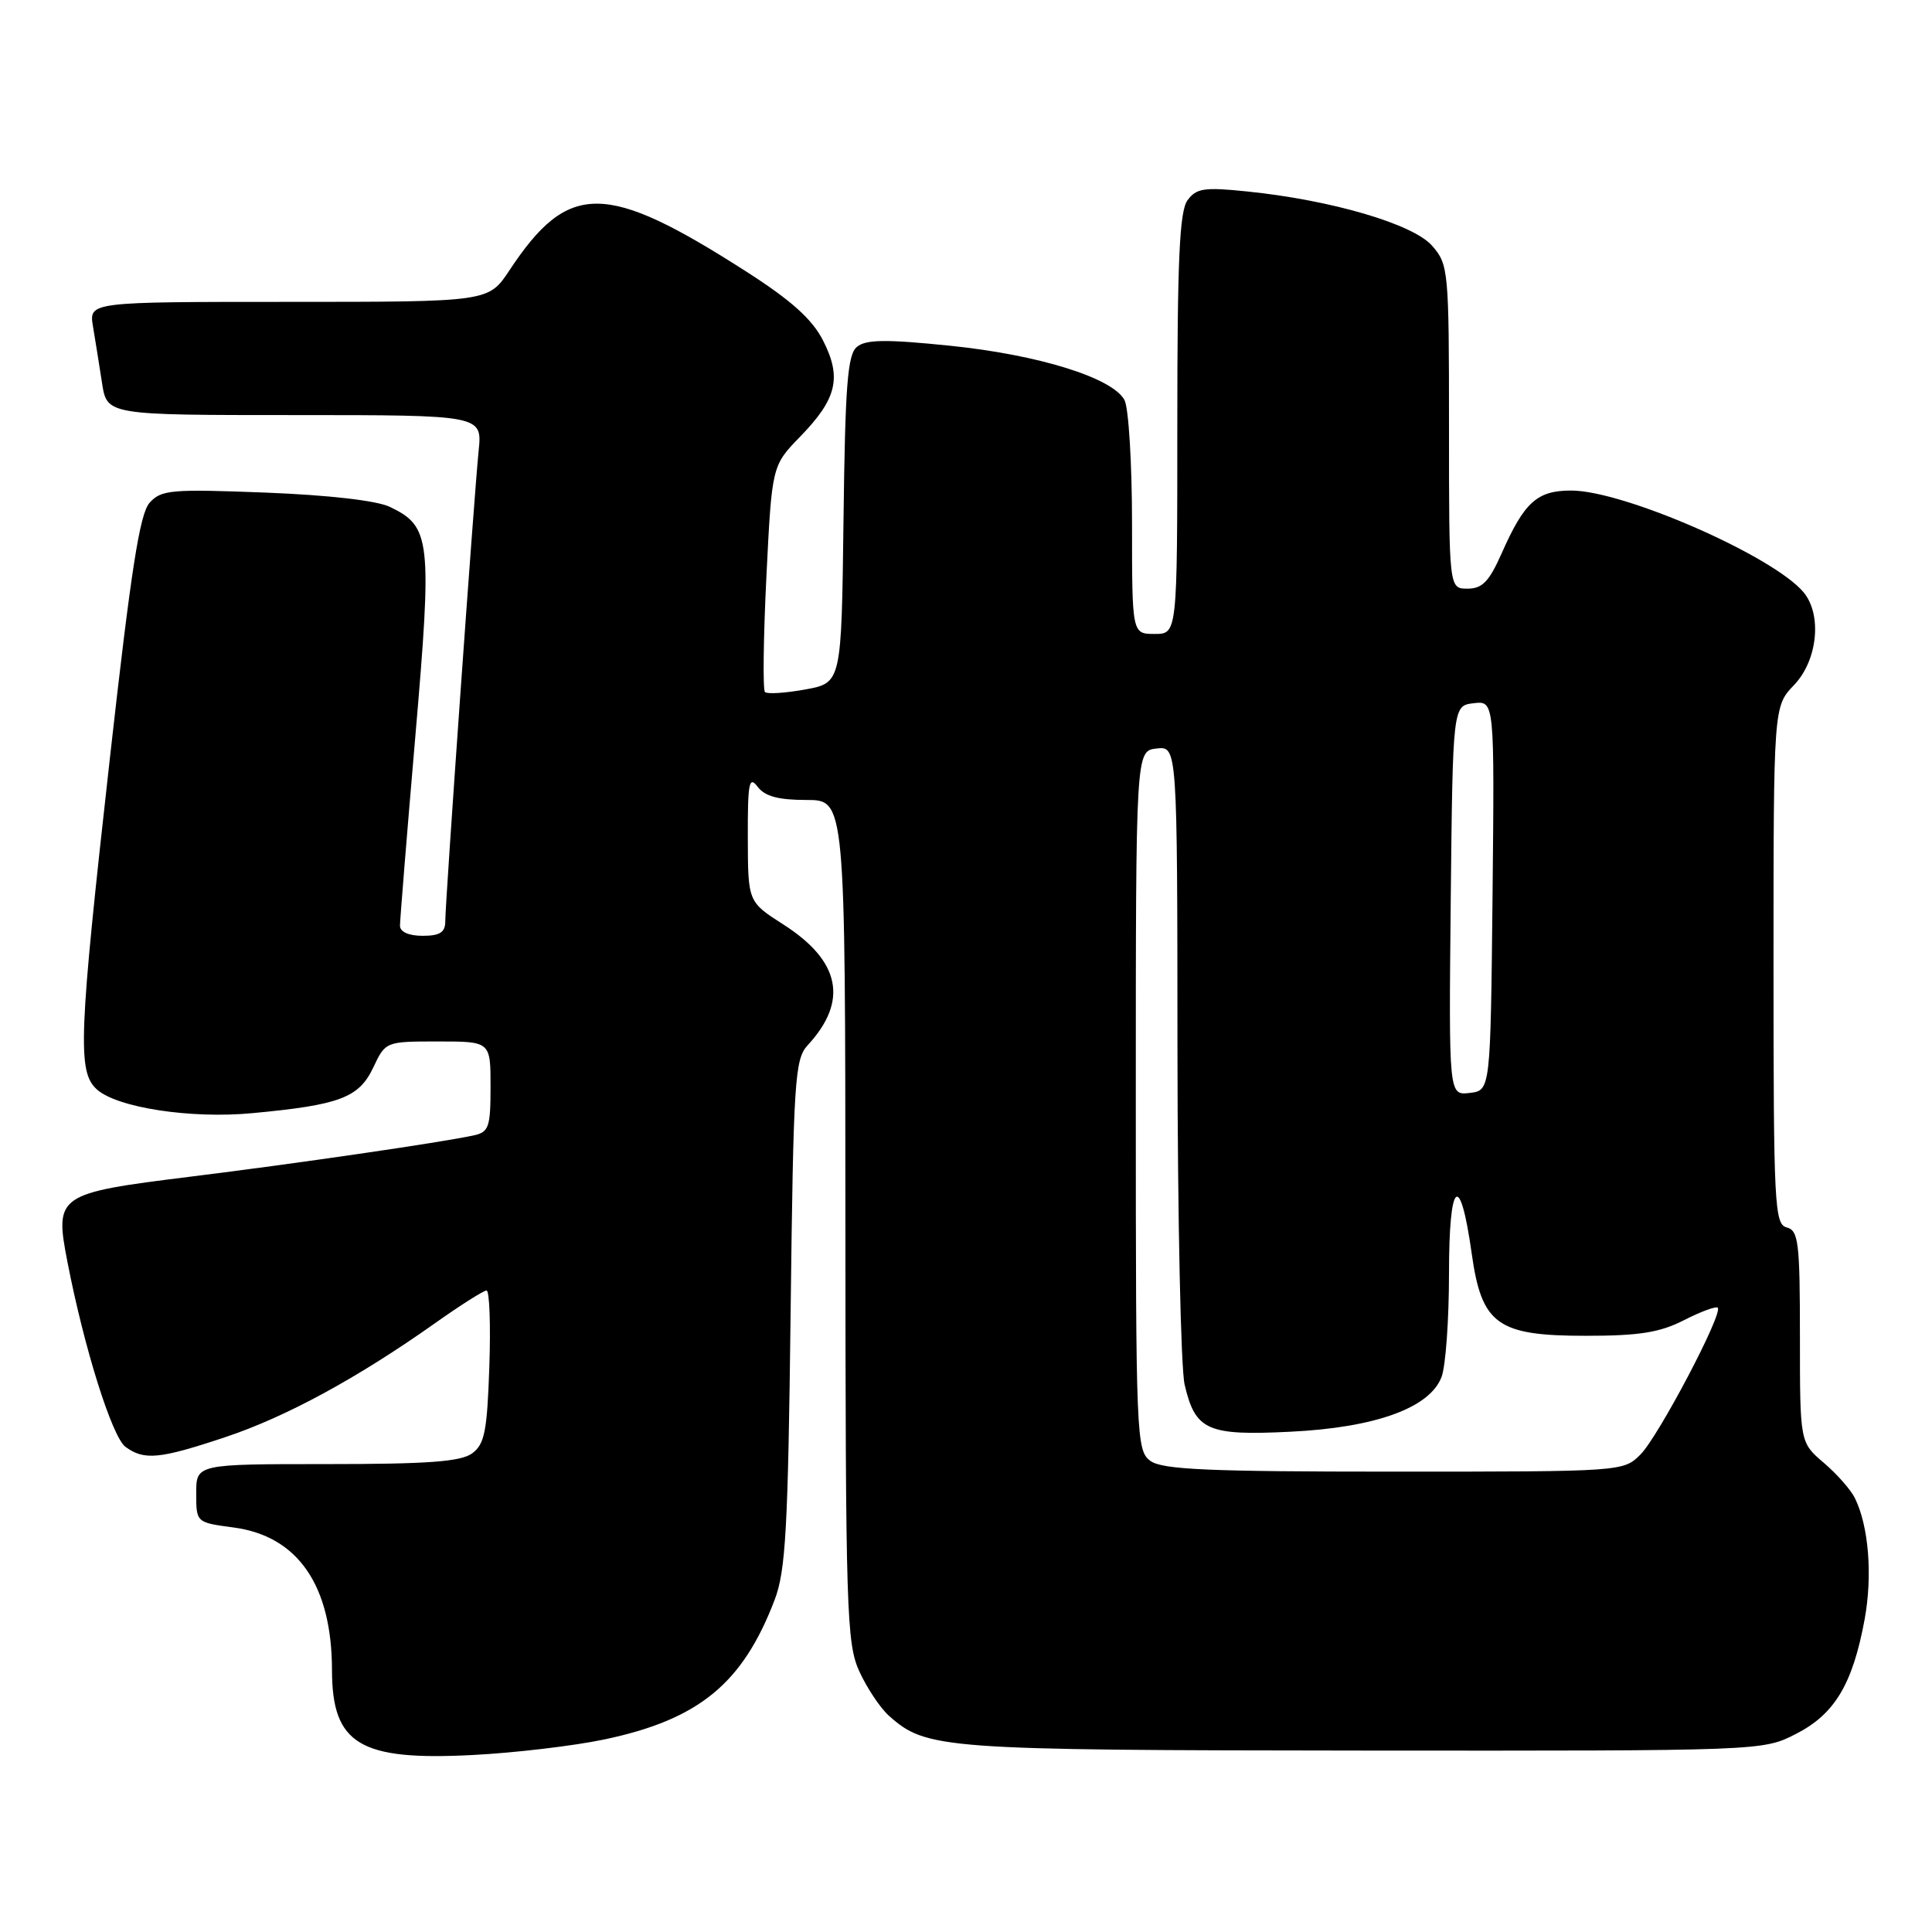 <?xml version="1.0" encoding="UTF-8" standalone="no"?>
<!DOCTYPE svg PUBLIC "-//W3C//DTD SVG 1.1//EN" "http://www.w3.org/Graphics/SVG/1.1/DTD/svg11.dtd" >
<svg xmlns="http://www.w3.org/2000/svg" xmlns:xlink="http://www.w3.org/1999/xlink" version="1.1" viewBox="0 0 256 256">
 <g >
 <path fill="currentColor"
d=" M 80.06 230.49 C 92.60 227.85 98.40 223.10 102.64 212.00 C 104.11 208.16 104.42 202.58 104.76 174.00 C 105.13 143.11 105.31 140.34 107.02 138.50 C 112.44 132.64 111.37 127.34 103.80 122.50 C 99.11 119.50 99.11 119.50 99.09 111.00 C 99.07 103.72 99.25 102.75 100.39 104.25 C 101.35 105.52 103.14 106.00 106.86 106.00 C 112.00 106.00 112.00 106.00 112.02 161.75 C 112.04 213.70 112.17 217.77 113.88 221.50 C 114.89 223.70 116.65 226.33 117.79 227.35 C 122.76 231.77 124.72 231.91 180.54 231.96 C 233.58 232.00 233.58 232.00 237.98 229.75 C 243.10 227.14 245.49 223.15 247.07 214.59 C 248.14 208.77 247.62 202.23 245.78 198.50 C 245.24 197.40 243.38 195.29 241.65 193.82 C 238.50 191.13 238.50 191.13 238.50 177.12 C 238.50 164.61 238.31 163.05 236.75 162.64 C 235.13 162.22 235.00 159.71 235.00 127.90 C 235.00 93.61 235.00 93.61 237.73 90.76 C 240.84 87.51 241.46 81.47 238.99 78.49 C 235.00 73.69 215.17 65.00 208.19 65.00 C 203.67 65.00 201.99 66.52 198.99 73.29 C 197.32 77.06 196.42 78.00 194.45 78.00 C 192.00 78.00 192.00 78.00 192.00 56.56 C 192.00 35.74 191.93 35.04 189.75 32.55 C 187.22 29.68 176.42 26.51 165.26 25.37 C 159.56 24.78 158.52 24.94 157.35 26.54 C 156.29 27.98 156.00 34.44 156.00 56.19 C 156.00 84.00 156.00 84.00 153.00 84.00 C 150.00 84.00 150.00 84.00 150.00 69.43 C 150.00 61.42 149.55 54.03 149.00 53.01 C 147.43 50.06 137.62 47.01 125.87 45.81 C 117.37 44.94 114.73 44.98 113.55 45.96 C 112.30 46.99 111.99 51.02 111.77 68.85 C 111.50 90.48 111.50 90.48 106.70 91.36 C 104.06 91.84 101.66 91.99 101.36 91.70 C 101.07 91.40 101.15 84.53 101.55 76.43 C 102.28 61.71 102.28 61.71 106.04 57.84 C 110.90 52.84 111.56 50.03 109.06 45.12 C 107.62 42.30 104.89 39.84 98.97 36.04 C 80.23 24.02 75.33 23.99 67.49 35.84 C 64.73 40.00 64.73 40.00 38.26 40.00 C 11.78 40.00 11.78 40.00 12.32 43.25 C 12.62 45.04 13.16 48.41 13.52 50.75 C 14.18 55.00 14.18 55.00 39.04 55.00 C 63.91 55.00 63.91 55.00 63.42 59.75 C 62.82 65.68 59.00 119.51 59.00 122.10 C 59.00 123.54 58.28 124.00 56.00 124.00 C 54.16 124.00 53.00 123.48 53.00 122.66 C 53.00 121.92 53.91 110.65 55.03 97.61 C 57.28 71.44 57.09 69.77 51.65 67.16 C 49.91 66.33 43.55 65.60 35.16 65.27 C 22.67 64.79 21.36 64.90 19.82 66.62 C 18.51 68.09 17.35 75.57 14.57 100.37 C 10.42 137.39 10.24 142.00 12.83 144.35 C 15.51 146.77 25.27 148.27 33.43 147.50 C 44.99 146.42 47.55 145.46 49.44 141.49 C 51.09 138.00 51.09 138.00 58.05 138.00 C 65.00 138.00 65.00 138.00 65.00 143.98 C 65.00 149.37 64.78 150.01 62.75 150.45 C 58.34 151.40 39.27 154.18 25.19 155.92 C 7.56 158.11 7.22 158.34 8.93 167.18 C 11.14 178.60 14.85 190.41 16.63 191.72 C 19.11 193.53 21.13 193.34 29.82 190.44 C 37.88 187.76 47.35 182.61 57.63 175.34 C 61.00 172.95 64.08 171.00 64.47 171.00 C 64.86 171.00 65.03 175.54 64.84 181.08 C 64.55 189.67 64.21 191.37 62.56 192.58 C 61.06 193.68 56.67 194.00 43.31 194.00 C 26.00 194.00 26.00 194.00 26.00 197.87 C 26.00 201.74 26.00 201.74 30.95 202.40 C 39.47 203.53 43.98 210.07 43.99 221.32 C 44.01 231.11 47.66 233.32 62.59 232.55 C 68.15 232.27 76.01 231.34 80.06 230.49 Z  M 152.44 193.58 C 150.57 192.21 150.50 190.54 150.50 145.83 C 150.50 99.50 150.50 99.50 153.25 99.18 C 156.00 98.87 156.00 98.87 156.02 139.18 C 156.04 161.36 156.46 181.29 156.97 183.47 C 158.38 189.54 159.98 190.26 171.00 189.71 C 182.27 189.16 189.46 186.55 191.01 182.46 C 191.56 181.04 192.00 174.86 192.00 168.73 C 192.00 156.33 193.46 155.06 195.01 166.11 C 196.33 175.50 198.40 177.00 210.10 177.00 C 217.21 177.00 219.93 176.57 223.14 174.93 C 225.37 173.79 227.38 173.05 227.61 173.28 C 228.35 174.02 219.75 190.34 217.38 192.72 C 215.10 194.99 215.02 195.00 184.74 195.00 C 160.11 195.00 154.02 194.73 152.44 193.58 Z  M 192.23 119.32 C 192.50 93.50 192.50 93.50 195.27 93.18 C 198.03 92.86 198.03 92.86 197.77 118.68 C 197.50 144.50 197.50 144.50 194.73 144.82 C 191.97 145.14 191.97 145.14 192.23 119.32 Z "/>
</g>
</svg>